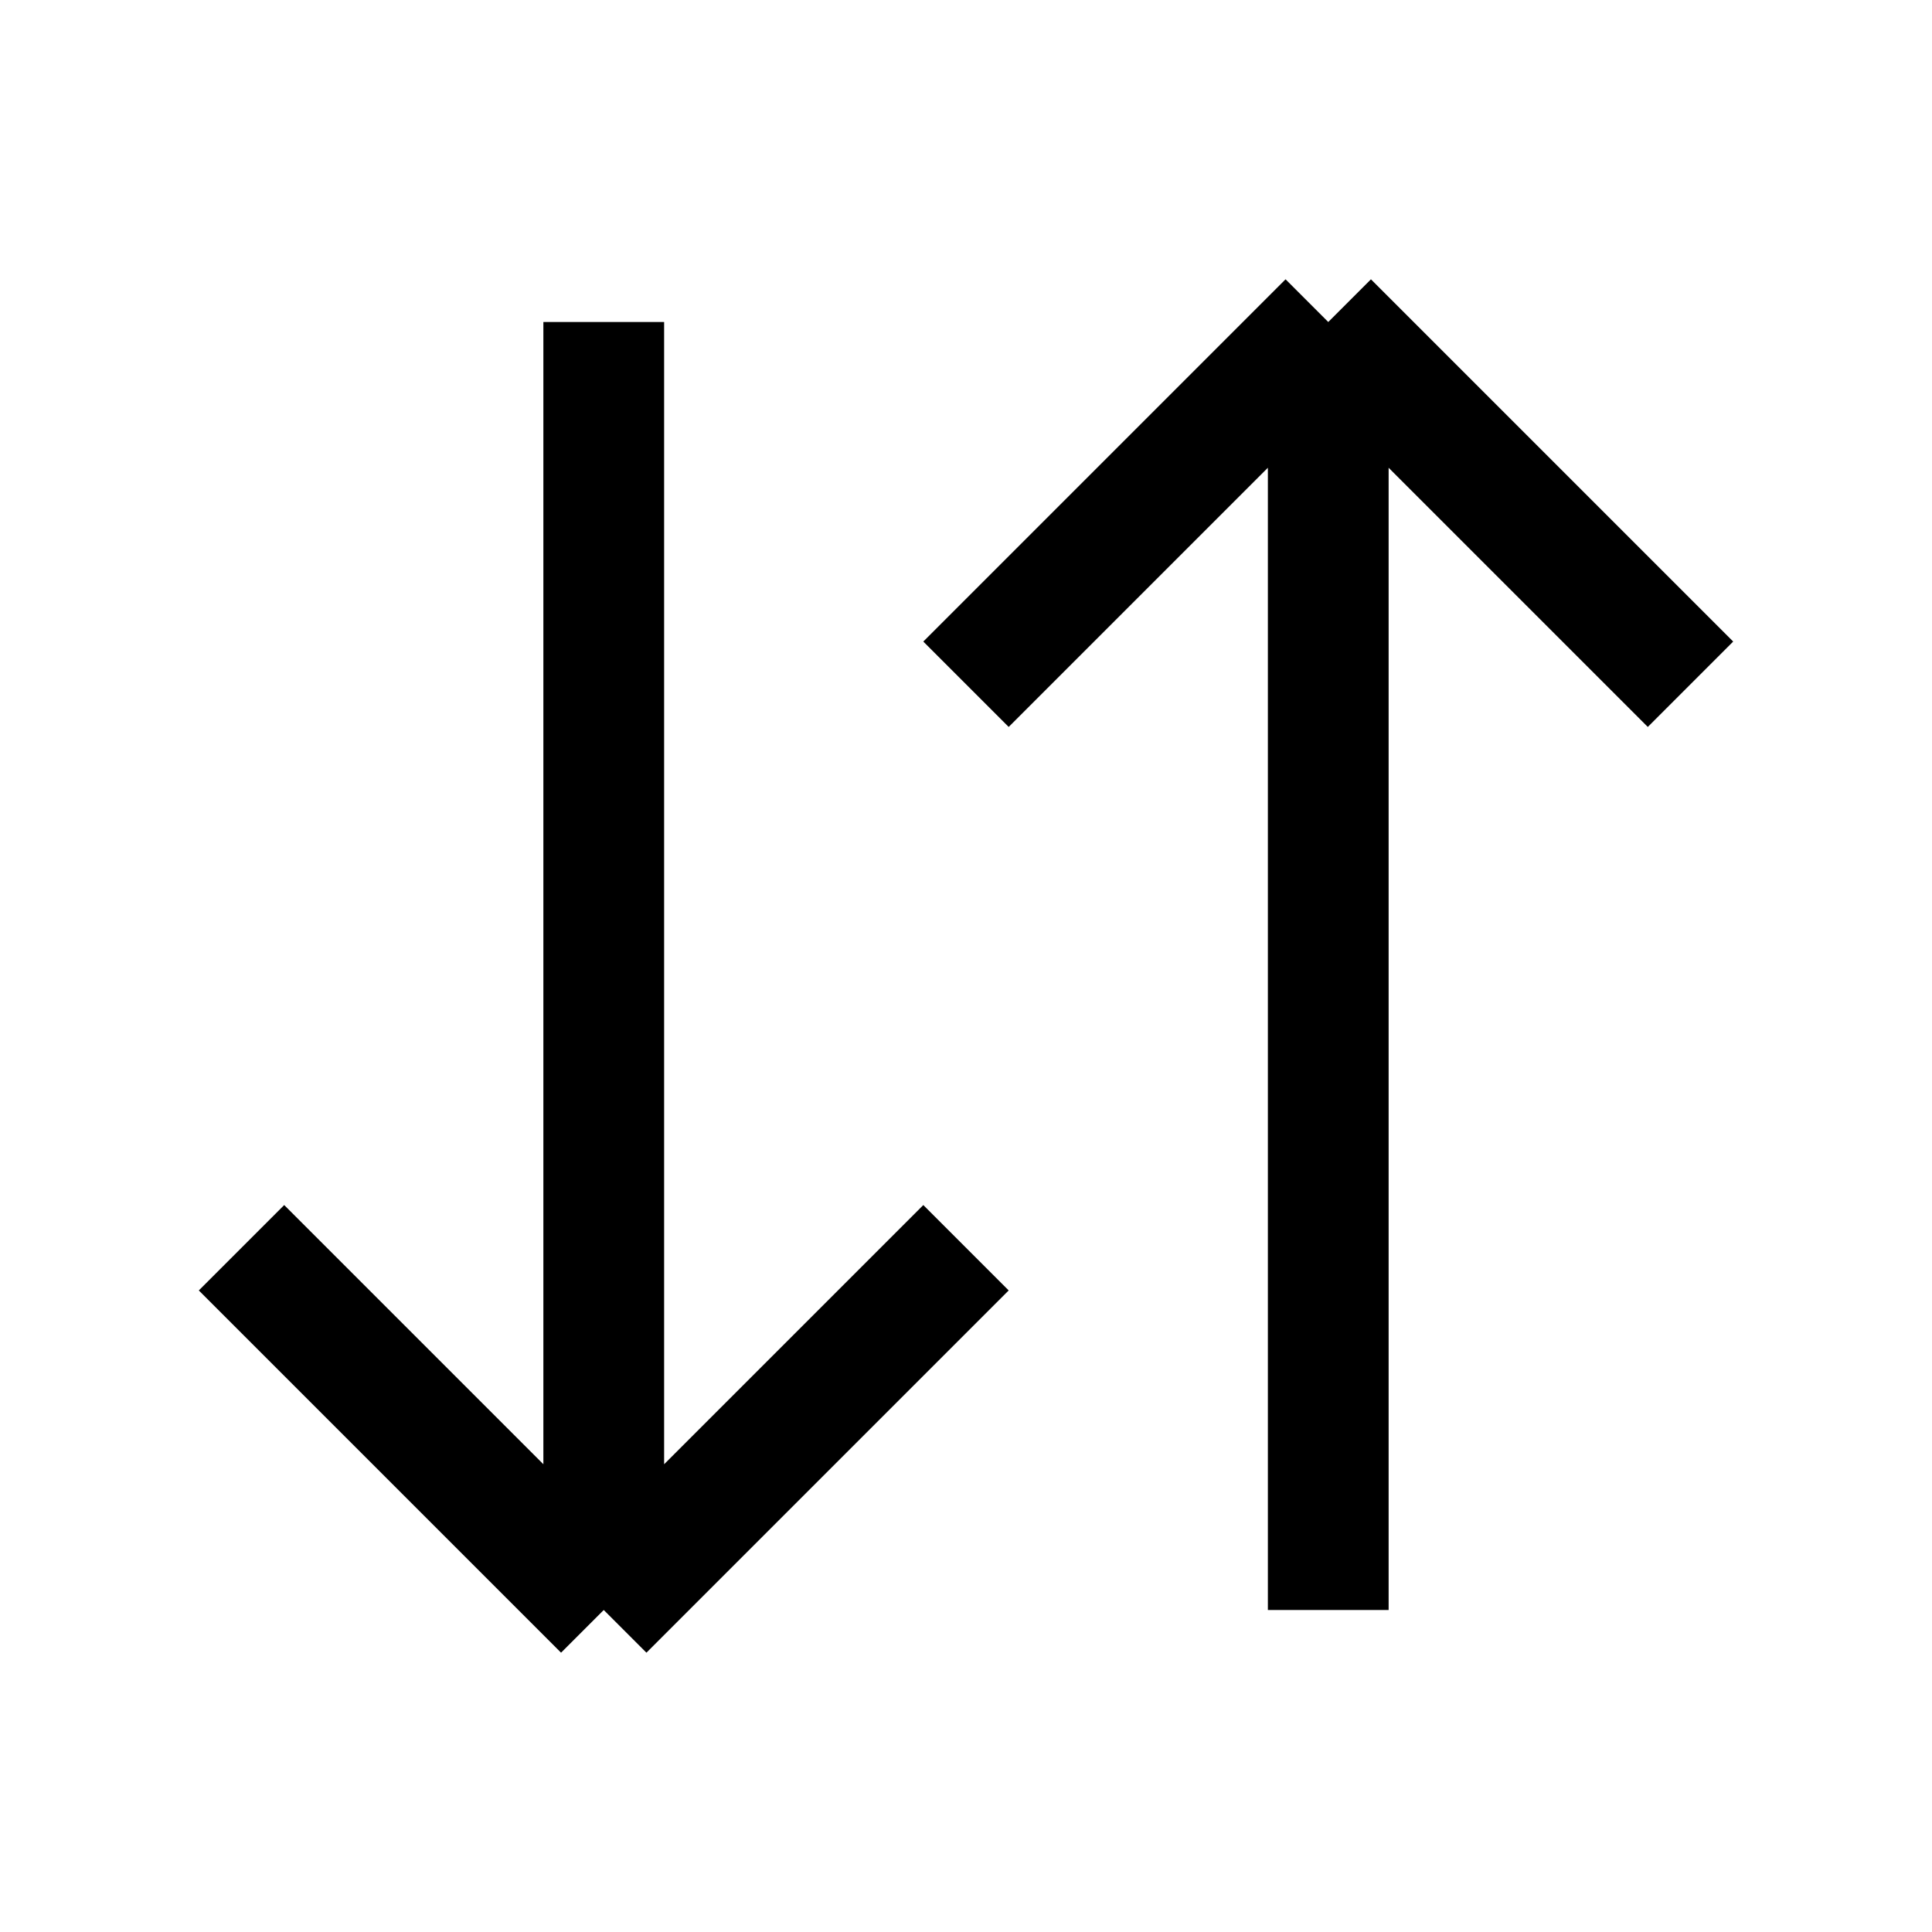 <svg width="24" height="24" viewBox="0 0 24 24" fill="none" xmlns="http://www.w3.org/2000/svg">
<path d="M7.5 4V20M7.5 20L3 15.5M7.5 20L12 15.5M16.5 20V4M16.5 4L12 8.5M16.5 4L21 8.5" stroke="black" stroke-width="1.5" stroke-linejoin="round"/>
</svg>
